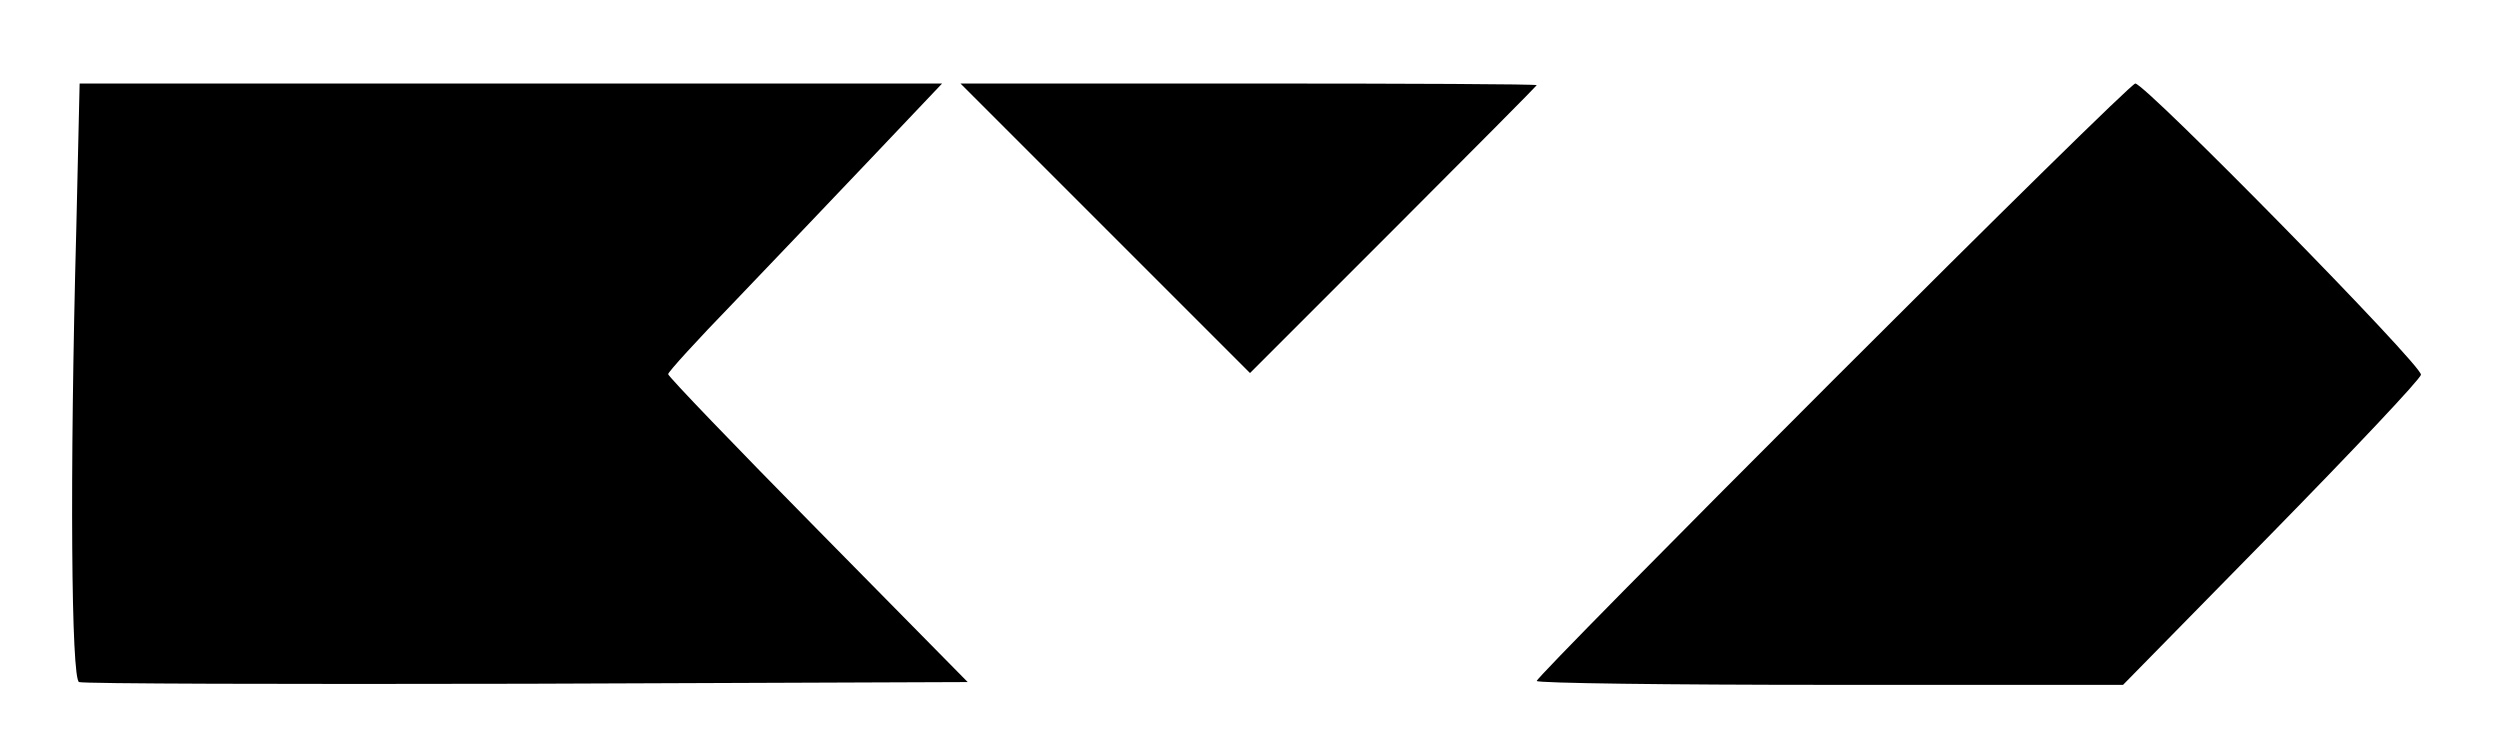 <?xml version="1.0" standalone="no"?>
<!DOCTYPE svg PUBLIC "-//W3C//DTD SVG 20010904//EN"
 "http://www.w3.org/TR/2001/REC-SVG-20010904/DTD/svg10.dtd">
<svg version="1.0" xmlns="http://www.w3.org/2000/svg"
 width="449pt" height="134pt" viewBox="0 0 449 134"
 preserveAspectRatio="xMidYMid meet">

<g transform="translate(0,134) scale(0.1,-0.1)"
fill="#000000" stroke="none">
<path d="M137 928 c-12 -445 -9 -808 5 -813 7 -3 369 -4 805 -3 l791 3 -269
273 c-148 150 -269 276 -269 280 0 4 52 61 116 127 63 66 174 182 246 258
l130 137 -774 0 -775 0 -6 -262z"/>
<path d="M1985 930 l260 -260 257 257 c142 142 258 259 258 260 0 2 -233 3
-517 3 l-518 0 260 -260z"/>
<path d="M3292 657 c-292 -292 -532 -535 -532 -540 0 -4 237 -7 527 -7 l526 0
266 271 c146 149 268 278 269 286 4 15 -495 523 -513 523 -6 0 -250 -240 -543
-533z"/>
</g>
</svg>
